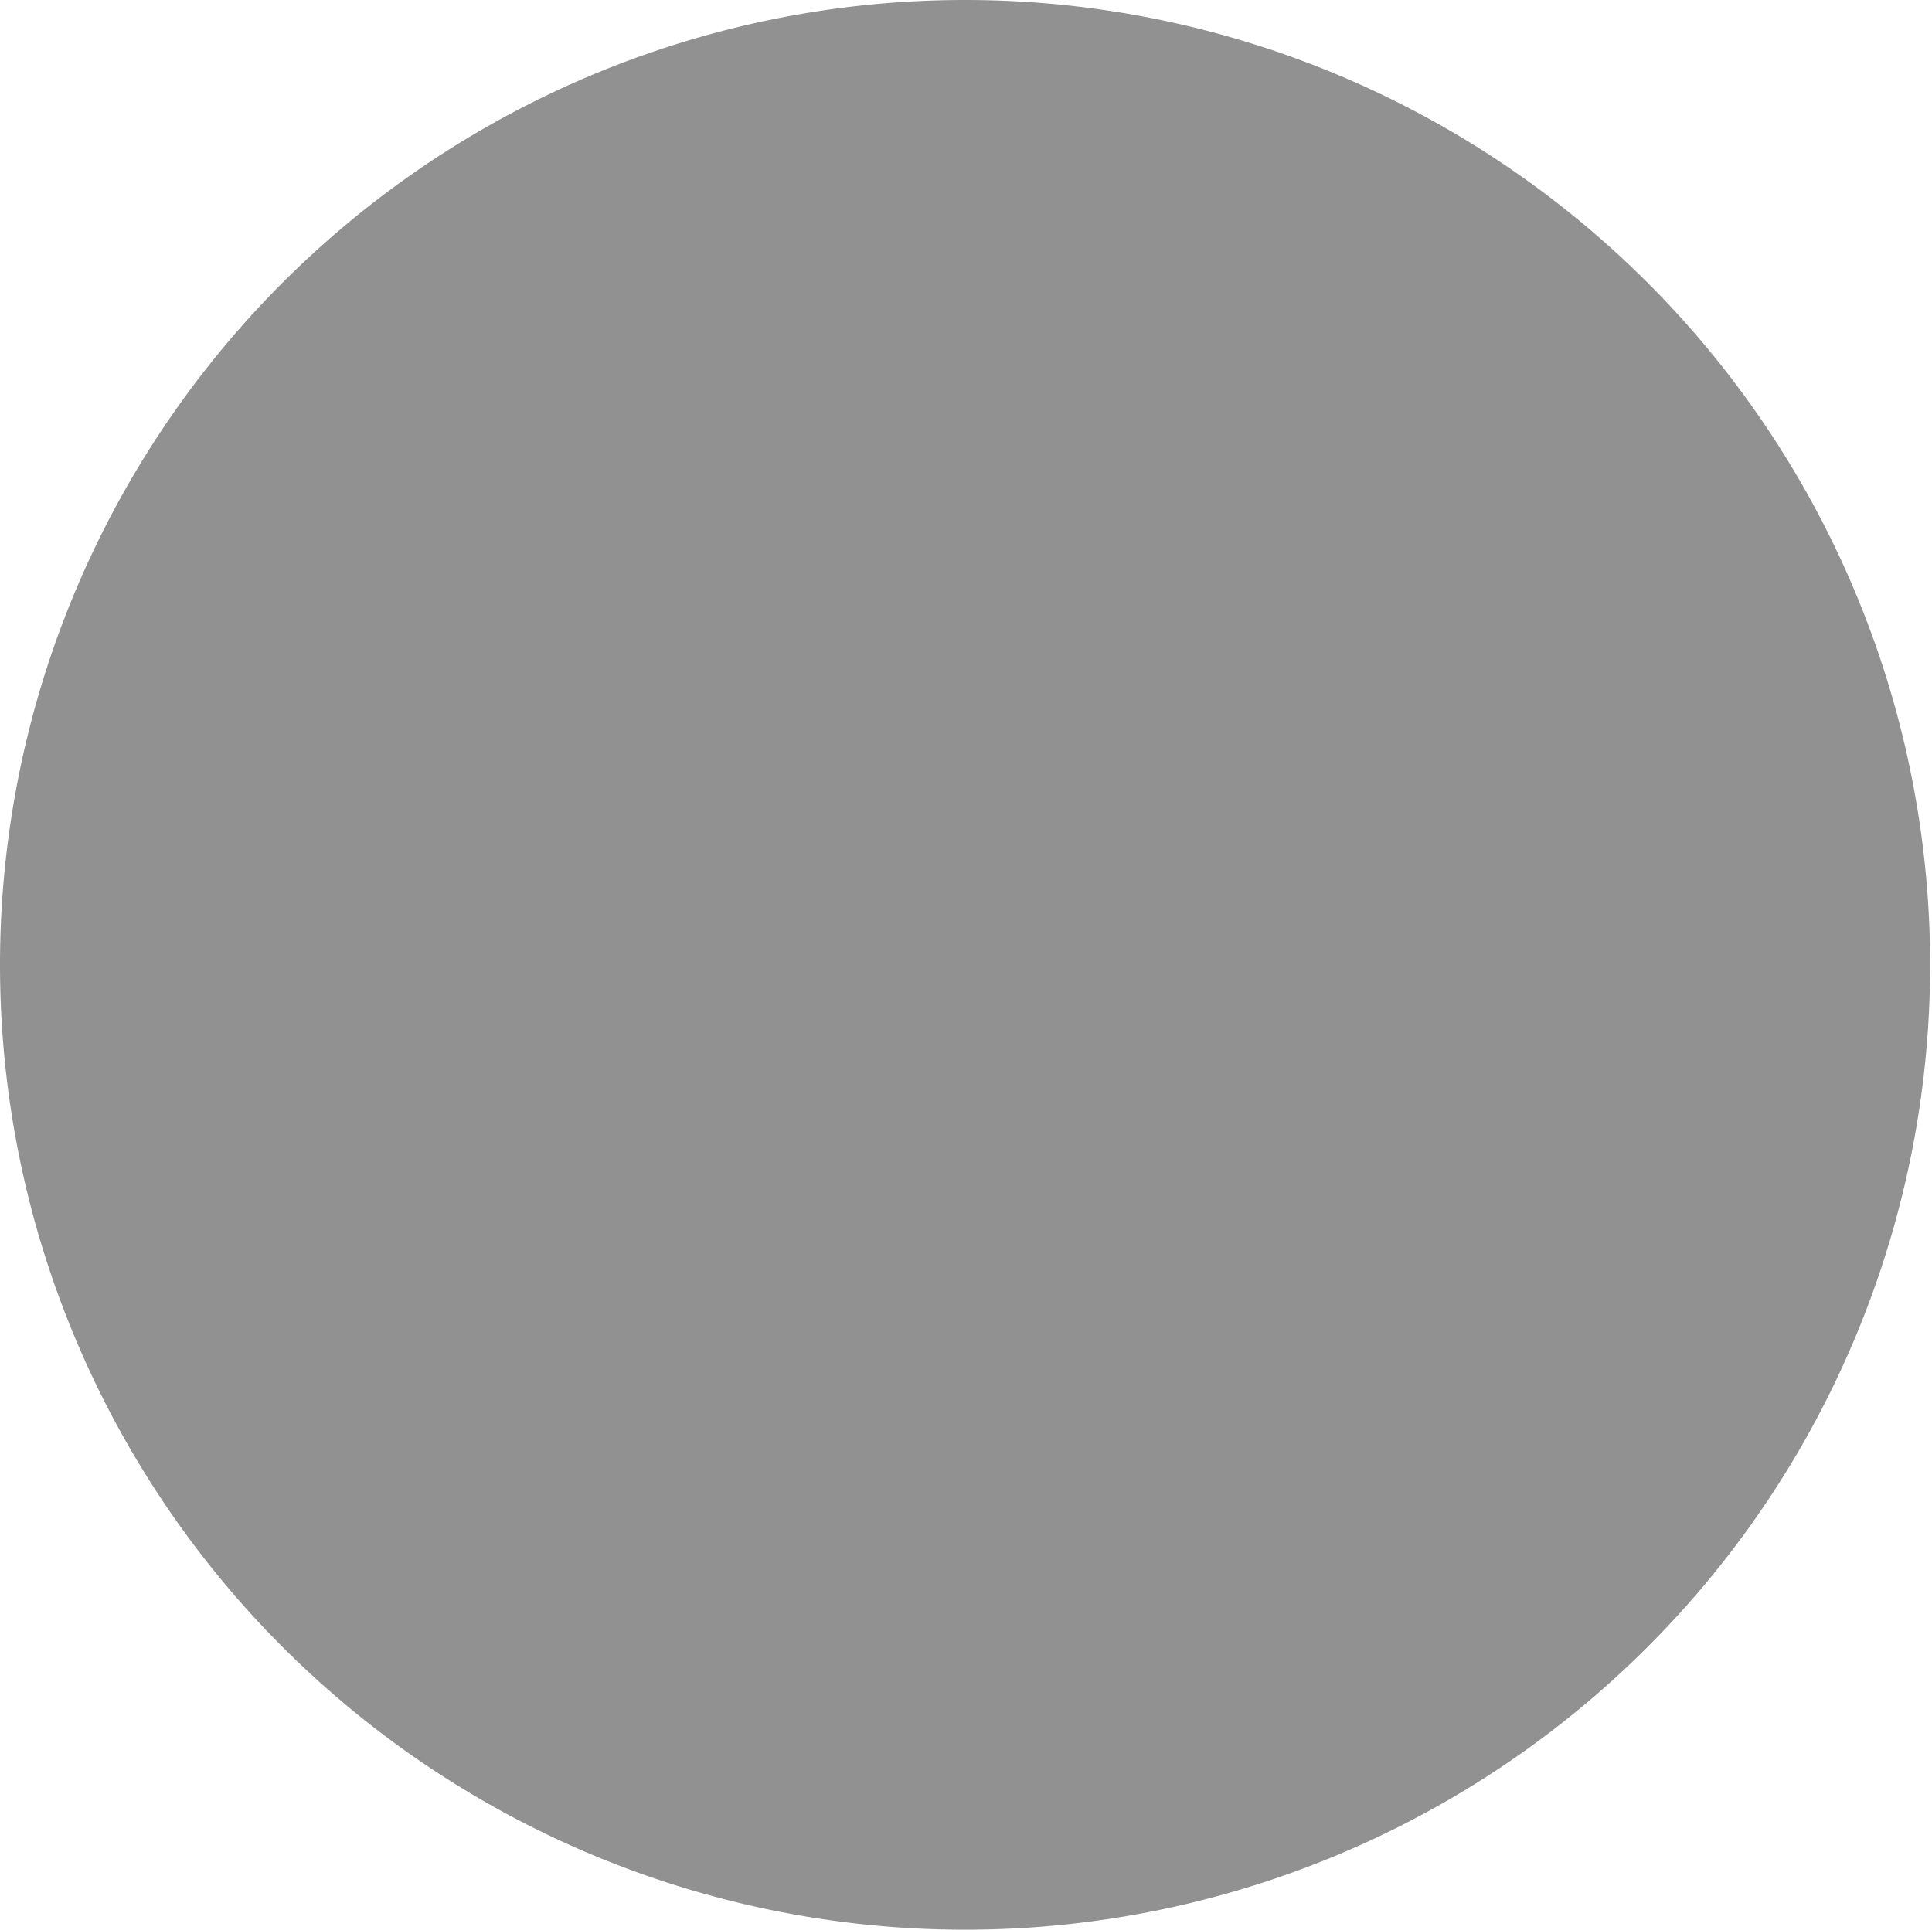 <?xml version="1.0" standalone="no"?><!DOCTYPE svg PUBLIC "-//W3C//DTD SVG 1.1//EN" "http://www.w3.org/Graphics/SVG/1.1/DTD/svg11.dtd"><svg t="1491443607303" class="icon" style="" viewBox="0 0 1025 1024" version="1.1" xmlns="http://www.w3.org/2000/svg" p-id="2567" xmlns:xlink="http://www.w3.org/1999/xlink" width="200.195" height="200"><defs><style type="text/css"></style></defs><path d="M512 512m-512 0a500 500 0 1 0 1024 0 500 500 0 1 0-1024 0Z" p-id="2568" fill="#919191"></path></svg>